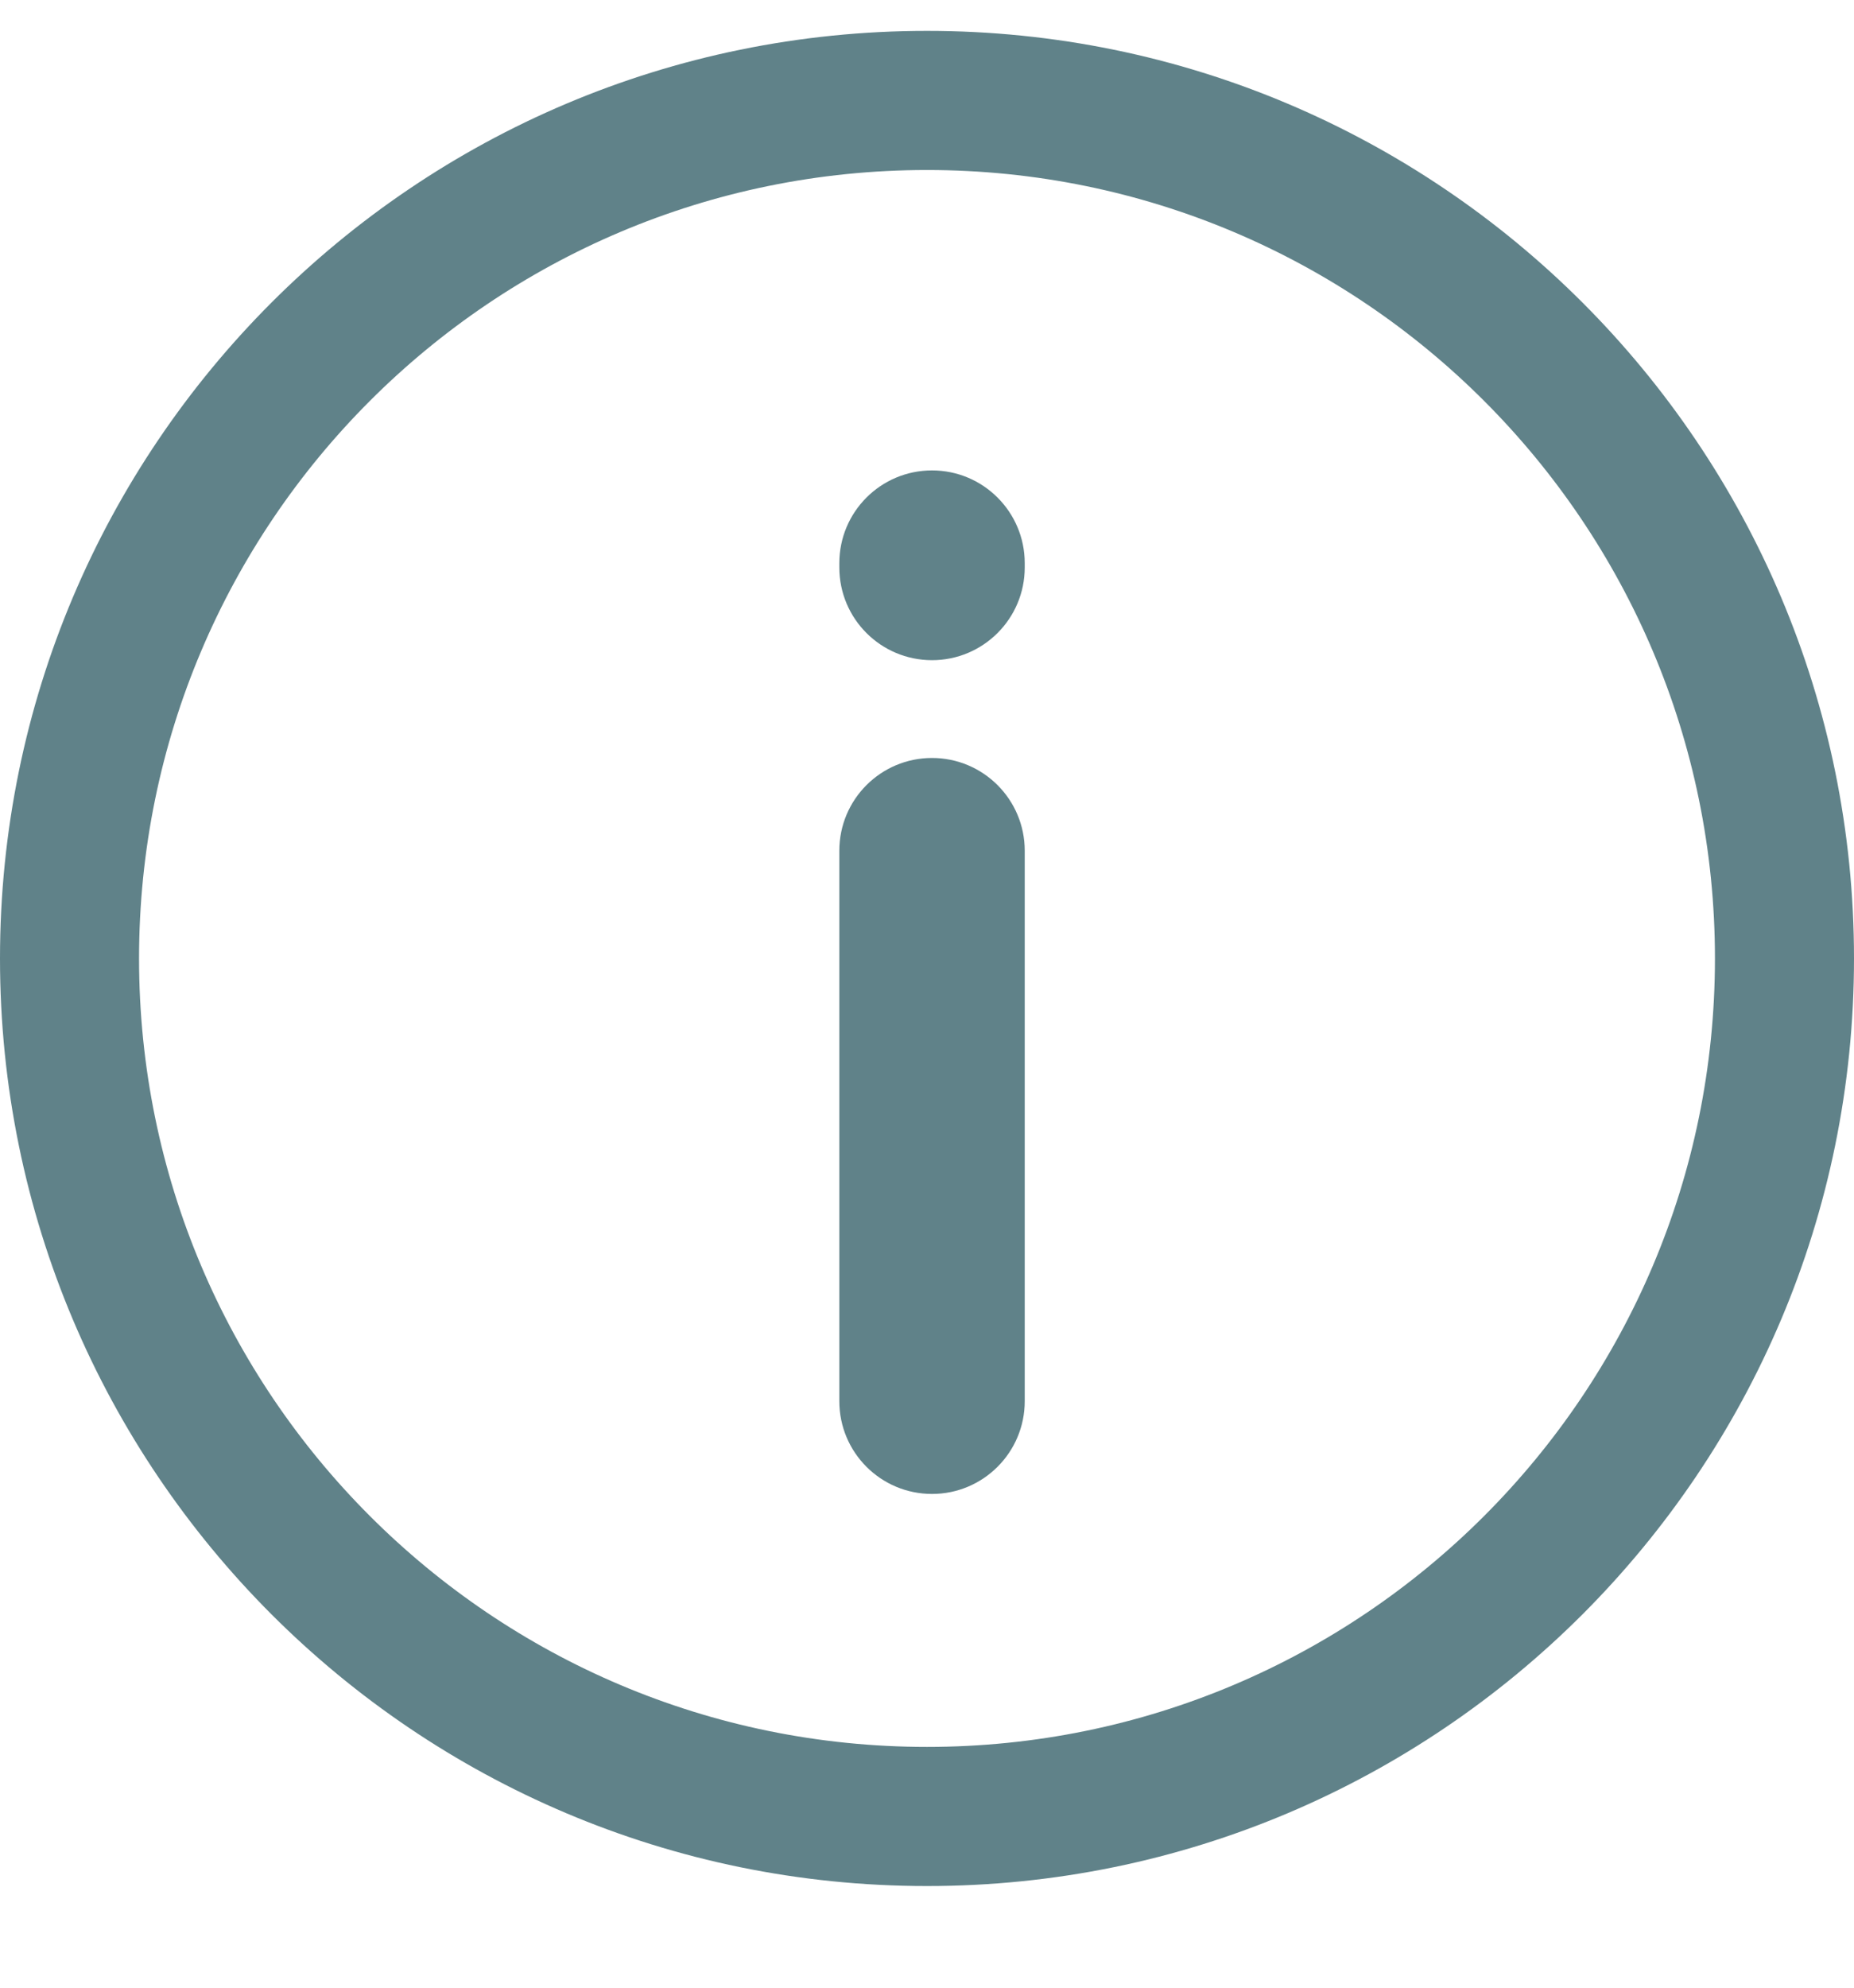<svg width="14" height="15" viewBox="0 0 14 15" fill="none" xmlns="http://www.w3.org/2000/svg">
<path fill-rule="evenodd" clip-rule="evenodd" d="M7 13.183C10.286 13.183 12.95 10.519 12.95 7.233C12.95 3.947 10.286 1.283 7 1.283C3.714 1.283 1.05 3.947 1.05 7.233C1.05 10.519 3.714 13.183 7 13.183ZM7 14.233C10.866 14.233 14 11.099 14 7.233C14 3.367 10.866 0.233 7 0.233C3.134 0.233 0 3.367 0 7.233C0 11.099 3.134 14.233 7 14.233Z" fill="#608289"/>
<path fill-rule="evenodd" clip-rule="evenodd" d="M7.038 11.274C6.651 11.274 6.338 10.961 6.338 10.574L6.338 6.42C6.338 6.033 6.651 5.72 7.038 5.72C7.424 5.72 7.738 6.033 7.738 6.42L7.738 10.574C7.738 10.961 7.424 11.274 7.038 11.274Z" fill="#608289"/>
<path fill-rule="evenodd" clip-rule="evenodd" d="M7.038 4.982C6.651 4.982 6.338 4.669 6.338 4.282L6.338 4.25C6.338 3.863 6.651 3.55 7.038 3.55C7.424 3.55 7.738 3.863 7.738 4.25L7.738 4.282C7.738 4.669 7.424 4.982 7.038 4.982Z" fill="#608289"/>
</svg>
